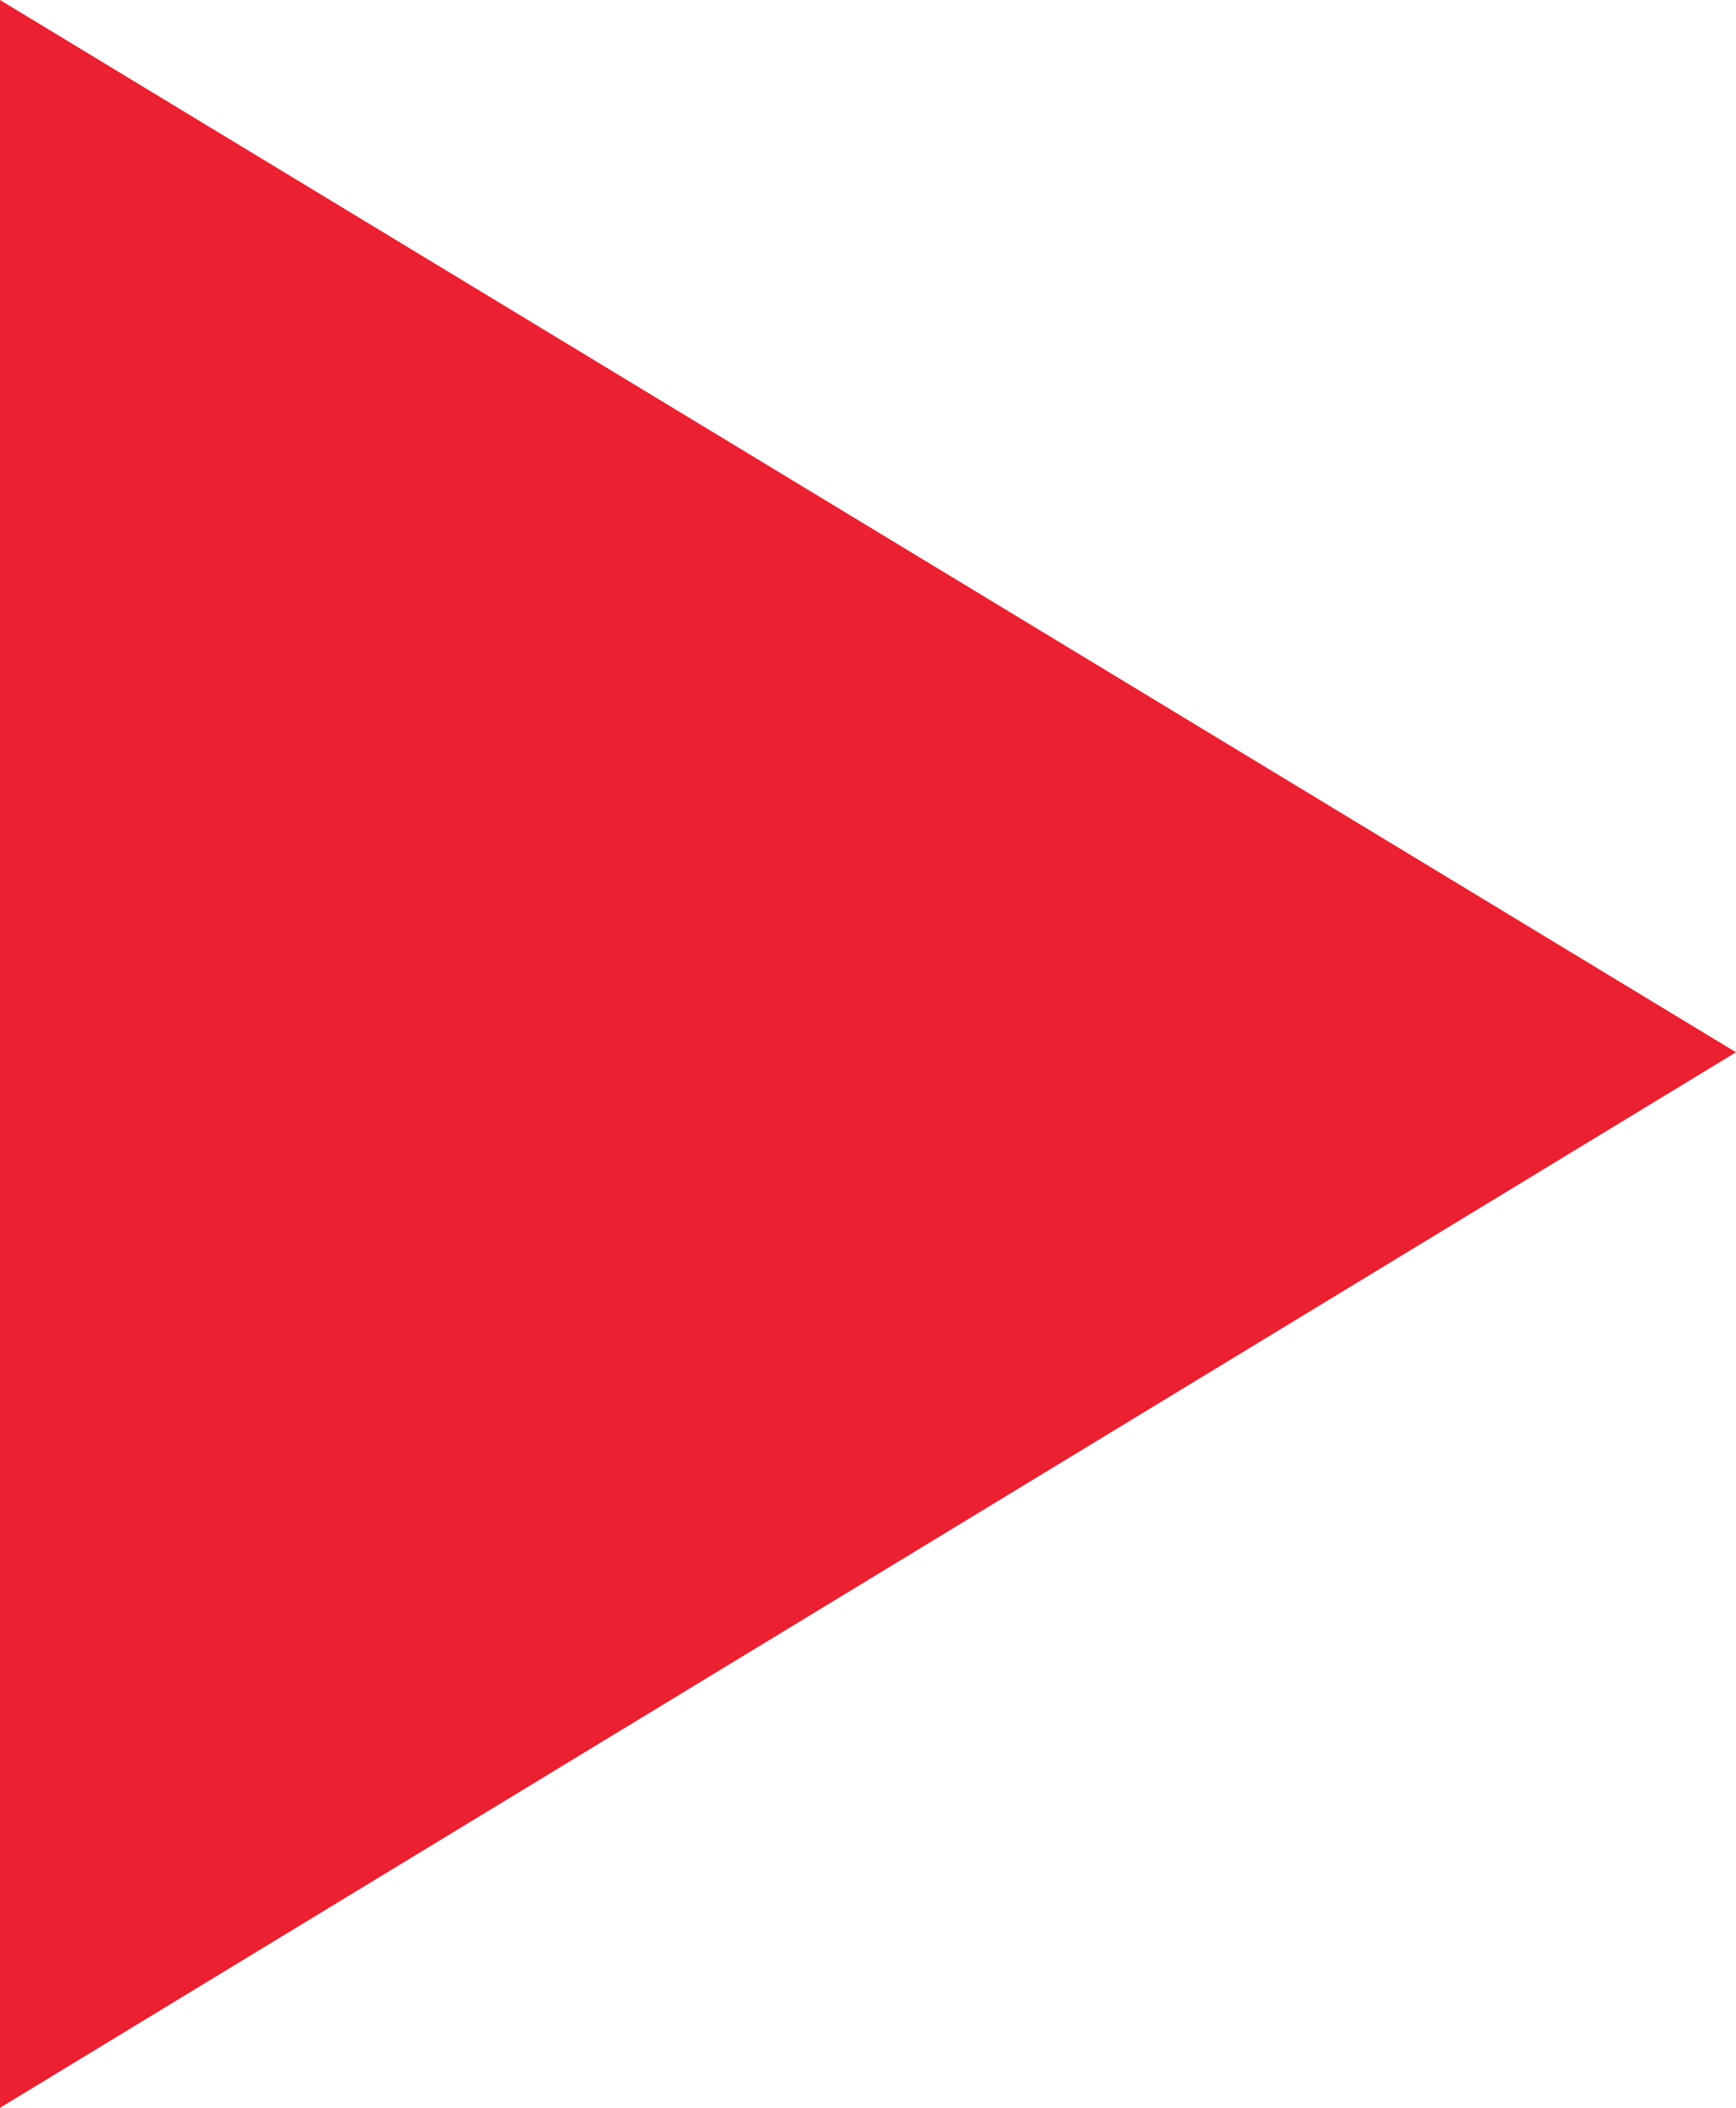 <?xml version="1.0" encoding="utf-8"?>
<!-- Generator: Adobe Illustrator 16.0.0, SVG Export Plug-In . SVG Version: 6.00 Build 0)  -->
<!DOCTYPE svg PUBLIC "-//W3C//DTD SVG 1.1//EN" "http://www.w3.org/Graphics/SVG/1.1/DTD/svg11.dtd">
<svg version="1.1" id="Layer_1" xmlns="http://www.w3.org/2000/svg" xmlns:xlink="http://www.w3.org/1999/xlink" x="0px" y="0px"
	 width="53.3px" height="64.7px" viewBox="0 0 53.3 64.7" style="enable-background:new 0 0 53.3 64.7;" xml:space="preserve">
<style type="text/css">
<![CDATA[
	.st0{fill:#EB2030;}
]]>
</style>
<polygon class="st0" points="0,0 0,64.7 53.3,32.3 "/>
</svg>

